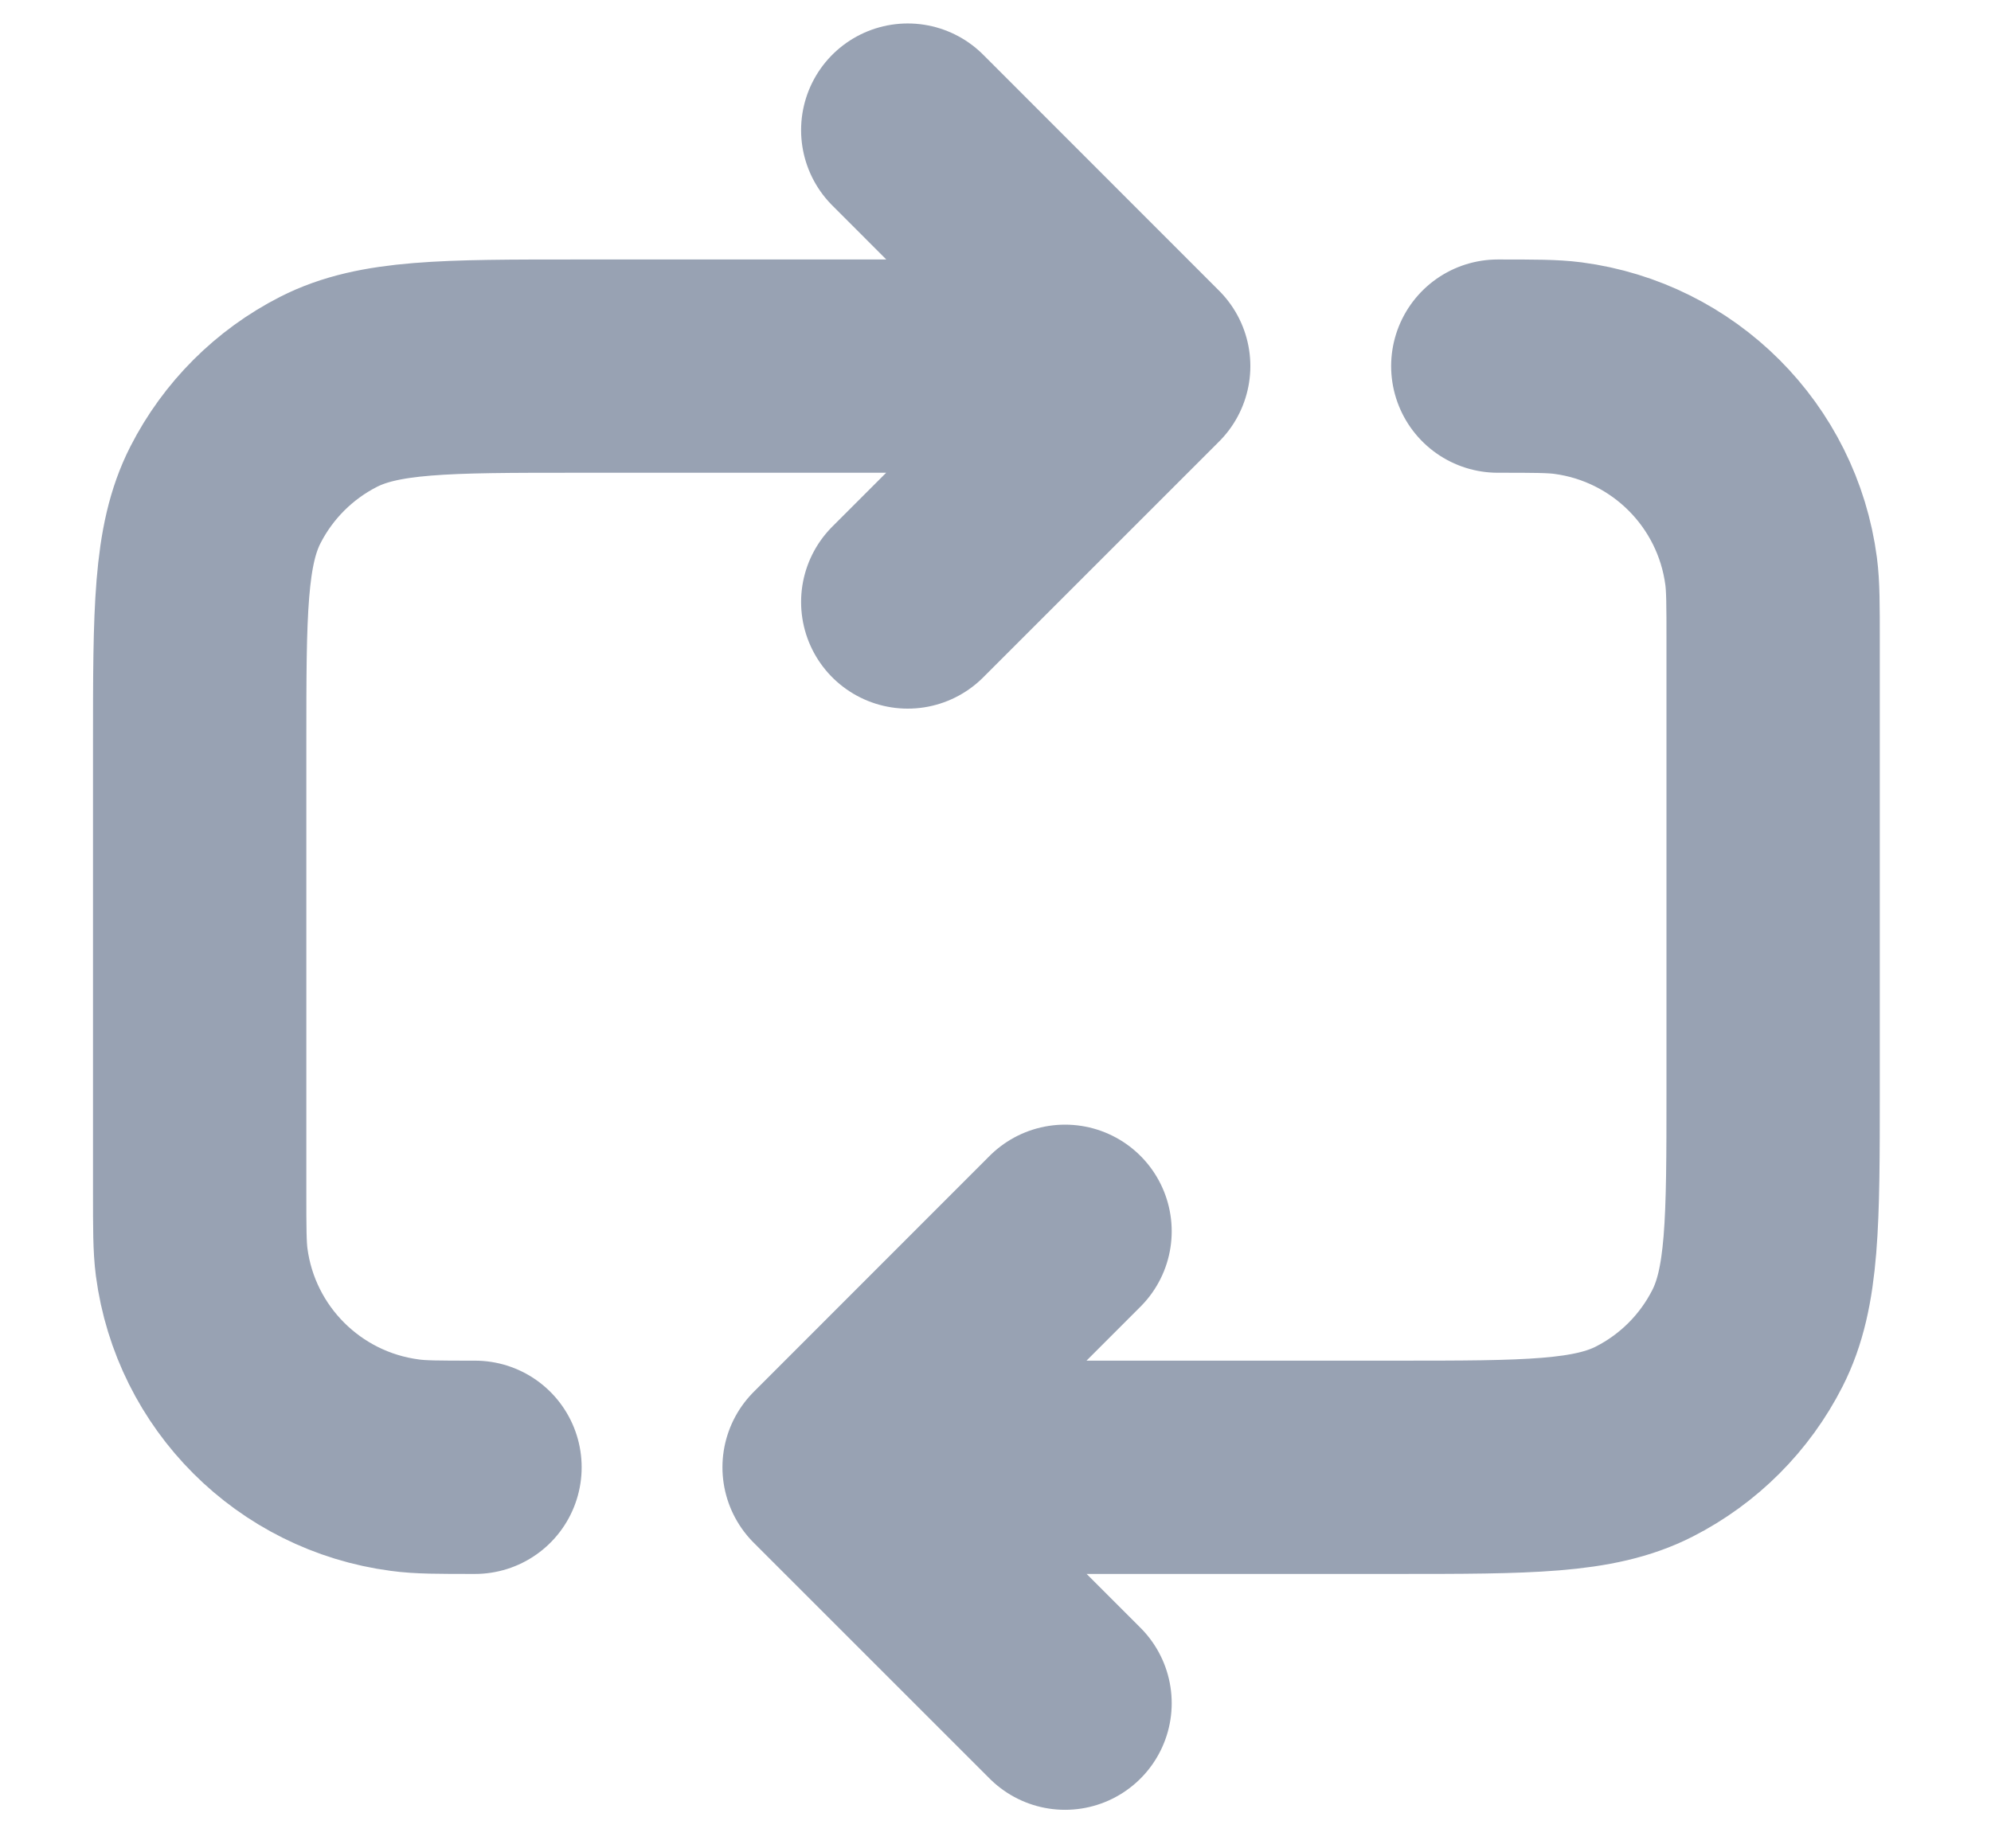 <svg width="14" height="13" viewBox="0 0 14 13" fill="none" xmlns="http://www.w3.org/2000/svg">
<path d="M6.383 0.915L8.042 2.575M8.042 2.575L6.383 4.234M8.042 2.575H4.059C3.13 2.575 2.665 2.575 2.31 2.756C1.998 2.915 1.744 3.169 1.585 3.481C1.404 3.836 1.404 4.301 1.404 5.23V8.383C1.404 8.64 1.404 8.769 1.418 8.877C1.516 9.621 2.102 10.207 2.847 10.305C2.955 10.32 3.083 10.32 3.34 10.32M5.83 10.32H9.813C10.742 10.32 11.207 10.32 11.562 10.139C11.874 9.98 12.128 9.726 12.287 9.413C12.468 9.058 12.468 8.594 12.468 7.664V4.511C12.468 4.254 12.468 4.126 12.454 4.018C12.356 3.273 11.77 2.687 11.025 2.589C10.917 2.575 10.789 2.575 10.532 2.575M5.83 10.32L7.489 11.979M5.83 10.32L7.489 8.66" stroke="#98A2B3" stroke-width="1.5" stroke-linecap="round" stroke-linejoin="round"/>
</svg>
